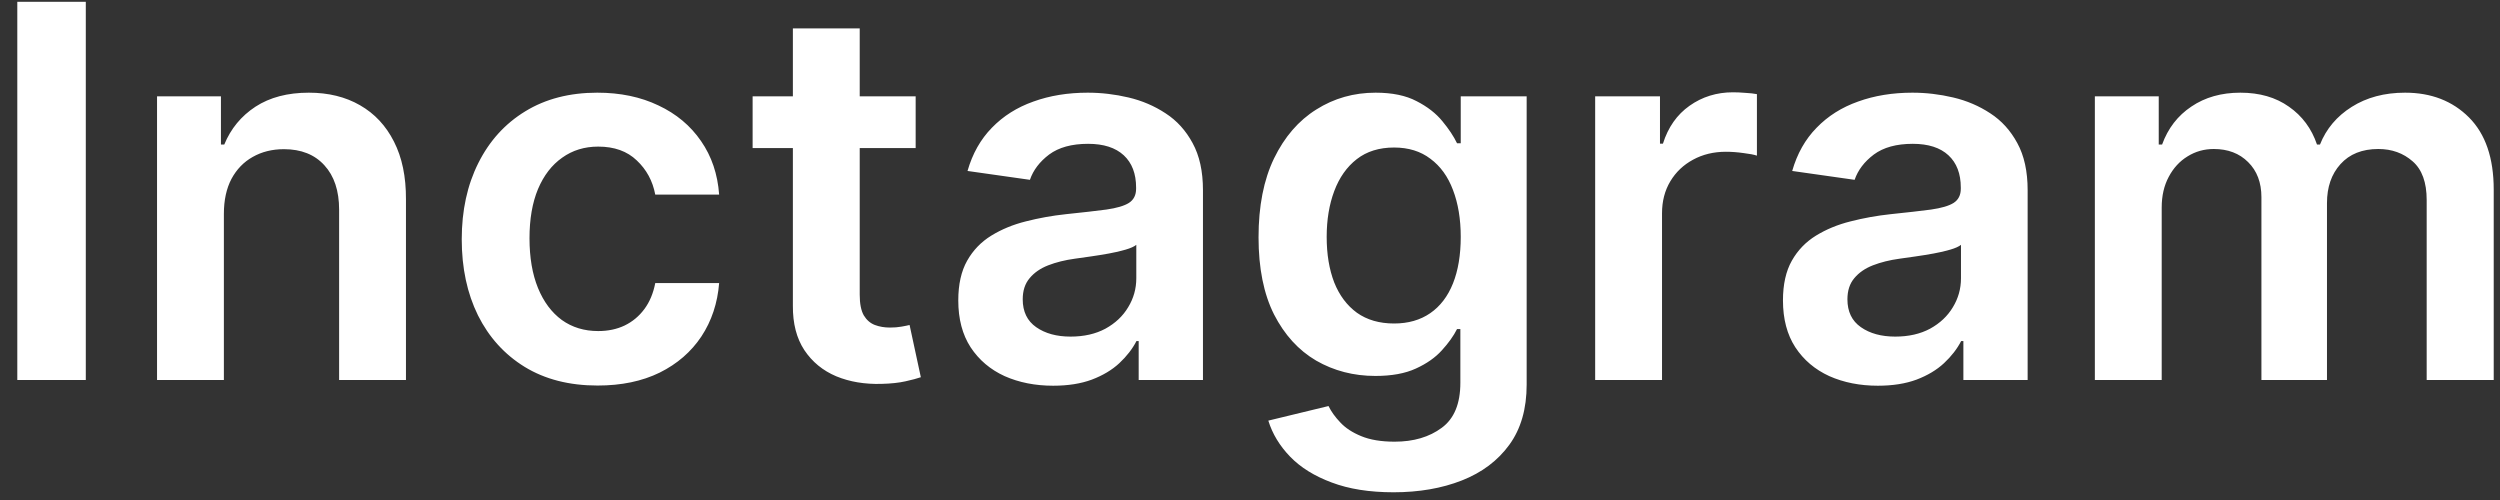 <svg width="125" height="25" viewBox="0 0 125 25" fill="none" xmlns="http://www.w3.org/2000/svg">
<rect x="0" y="0" width="125" height="25" fill="#333333" stroke="none"/>
<path d="M4.29 0.091V19H0.865V0.091H4.29ZM11.194 10.69V19H7.852V4.818H11.047V7.228H11.213C11.539 6.434 12.059 5.803 12.773 5.335C13.493 4.867 14.383 4.634 15.442 4.634C16.42 4.634 17.273 4.843 17.999 5.261C18.732 5.68 19.298 6.286 19.698 7.08C20.104 7.874 20.304 8.838 20.298 9.97V19H16.956V10.487C16.956 9.539 16.71 8.798 16.217 8.262C15.731 7.727 15.057 7.459 14.195 7.459C13.61 7.459 13.09 7.588 12.635 7.847C12.185 8.099 11.832 8.465 11.573 8.945C11.321 9.425 11.194 10.007 11.194 10.69ZM29.882 19.277C28.466 19.277 27.25 18.966 26.235 18.345C25.225 17.723 24.447 16.864 23.899 15.768C23.357 14.667 23.087 13.399 23.087 11.964C23.087 10.524 23.363 9.253 23.917 8.151C24.471 7.043 25.253 6.182 26.263 5.566C27.278 4.944 28.479 4.634 29.863 4.634C31.015 4.634 32.033 4.846 32.92 5.271C33.812 5.689 34.523 6.283 35.052 7.053C35.582 7.816 35.883 8.708 35.957 9.73H32.763C32.633 9.047 32.326 8.478 31.839 8.022C31.359 7.56 30.716 7.33 29.91 7.33C29.226 7.33 28.626 7.514 28.109 7.884C27.592 8.247 27.189 8.77 26.9 9.453C26.616 10.136 26.475 10.955 26.475 11.909C26.475 12.876 26.616 13.706 26.9 14.402C27.183 15.091 27.58 15.624 28.091 15.999C28.608 16.369 29.214 16.553 29.91 16.553C30.402 16.553 30.842 16.461 31.23 16.276C31.624 16.085 31.953 15.812 32.218 15.454C32.483 15.098 32.664 14.664 32.763 14.153H35.957C35.877 15.156 35.582 16.046 35.071 16.821C34.56 17.59 33.864 18.194 32.984 18.631C32.104 19.062 31.07 19.277 29.882 19.277ZM45.783 4.818V7.403H37.631V4.818H45.783ZM39.644 1.42H42.986V14.734C42.986 15.184 43.053 15.528 43.189 15.768C43.331 16.002 43.515 16.162 43.743 16.249C43.971 16.335 44.223 16.378 44.5 16.378C44.709 16.378 44.9 16.363 45.072 16.332C45.251 16.301 45.386 16.273 45.479 16.249L46.042 18.861C45.863 18.923 45.608 18.991 45.276 19.065C44.949 19.139 44.549 19.182 44.075 19.194C43.238 19.218 42.484 19.092 41.813 18.815C41.142 18.532 40.61 18.095 40.216 17.504C39.828 16.913 39.637 16.175 39.644 15.288V1.42ZM52.66 19.286C51.761 19.286 50.952 19.126 50.231 18.806C49.517 18.48 48.951 18 48.532 17.366C48.12 16.732 47.914 15.95 47.914 15.021C47.914 14.22 48.062 13.559 48.357 13.036C48.653 12.512 49.056 12.094 49.567 11.78C50.078 11.466 50.653 11.229 51.293 11.069C51.94 10.903 52.607 10.783 53.297 10.709C54.128 10.623 54.802 10.546 55.319 10.478C55.836 10.404 56.211 10.293 56.445 10.146C56.685 9.992 56.805 9.755 56.805 9.435V9.379C56.805 8.684 56.599 8.145 56.187 7.763C55.774 7.382 55.18 7.191 54.405 7.191C53.586 7.191 52.937 7.37 52.456 7.727C51.983 8.084 51.663 8.505 51.496 8.991L48.376 8.548C48.622 7.687 49.028 6.966 49.594 6.388C50.161 5.803 50.853 5.366 51.672 5.077C52.49 4.781 53.395 4.634 54.386 4.634C55.069 4.634 55.75 4.714 56.427 4.874C57.104 5.034 57.722 5.298 58.282 5.668C58.843 6.031 59.292 6.526 59.63 7.154C59.975 7.782 60.148 8.567 60.148 9.509V19H56.934V17.052H56.824C56.621 17.446 56.334 17.815 55.965 18.16C55.602 18.498 55.143 18.772 54.589 18.982C54.041 19.185 53.398 19.286 52.66 19.286ZM53.528 16.83C54.198 16.83 54.78 16.698 55.273 16.433C55.765 16.162 56.144 15.805 56.408 15.362C56.679 14.919 56.815 14.436 56.815 13.913V12.242C56.71 12.328 56.531 12.408 56.279 12.482C56.033 12.555 55.756 12.62 55.448 12.675C55.14 12.731 54.836 12.78 54.534 12.823C54.232 12.866 53.971 12.903 53.749 12.934C53.251 13.002 52.804 13.113 52.41 13.266C52.016 13.42 51.706 13.636 51.478 13.913C51.25 14.184 51.136 14.534 51.136 14.965C51.136 15.581 51.361 16.046 51.81 16.359C52.26 16.673 52.832 16.83 53.528 16.83ZM69.676 24.614C68.476 24.614 67.445 24.451 66.583 24.124C65.721 23.804 65.029 23.373 64.505 22.832C63.982 22.29 63.619 21.69 63.416 21.031L66.426 20.302C66.561 20.579 66.758 20.853 67.017 21.124C67.275 21.401 67.623 21.628 68.06 21.807C68.503 21.991 69.06 22.084 69.731 22.084C70.679 22.084 71.464 21.853 72.086 21.391C72.707 20.936 73.018 20.185 73.018 19.139V16.452H72.852C72.68 16.796 72.427 17.15 72.095 17.514C71.769 17.877 71.335 18.181 70.793 18.428C70.258 18.674 69.584 18.797 68.771 18.797C67.682 18.797 66.694 18.541 65.807 18.03C64.927 17.514 64.225 16.744 63.702 15.722C63.185 14.694 62.927 13.408 62.927 11.863C62.927 10.306 63.185 8.991 63.702 7.92C64.225 6.843 64.93 6.028 65.817 5.474C66.703 4.914 67.691 4.634 68.78 4.634C69.611 4.634 70.295 4.775 70.83 5.058C71.372 5.335 71.803 5.671 72.123 6.065C72.443 6.452 72.686 6.819 72.852 7.163H73.037V4.818H76.333V19.231C76.333 20.443 76.044 21.447 75.465 22.241C74.886 23.035 74.096 23.629 73.092 24.023C72.089 24.417 70.95 24.614 69.676 24.614ZM69.704 16.175C70.412 16.175 71.015 16.002 71.513 15.658C72.012 15.313 72.39 14.818 72.649 14.171C72.907 13.525 73.037 12.749 73.037 11.845C73.037 10.952 72.907 10.17 72.649 9.499C72.397 8.828 72.021 8.308 71.522 7.939C71.03 7.563 70.424 7.376 69.704 7.376C68.959 7.376 68.337 7.57 67.839 7.957C67.34 8.345 66.965 8.878 66.712 9.555C66.46 10.226 66.334 10.989 66.334 11.845C66.334 12.712 66.46 13.473 66.712 14.125C66.971 14.771 67.349 15.276 67.848 15.639C68.353 15.996 68.971 16.175 69.704 16.175ZM79.758 19V4.818H82.999V7.182H83.147C83.405 6.363 83.849 5.732 84.476 5.289C85.11 4.84 85.834 4.615 86.646 4.615C86.831 4.615 87.037 4.624 87.265 4.643C87.499 4.655 87.692 4.677 87.846 4.707V7.782C87.705 7.733 87.48 7.69 87.172 7.653C86.871 7.61 86.578 7.588 86.295 7.588C85.686 7.588 85.138 7.72 84.652 7.985C84.172 8.244 83.793 8.604 83.516 9.065C83.239 9.527 83.101 10.059 83.101 10.663V19H79.758ZM93.894 19.286C92.995 19.286 92.186 19.126 91.466 18.806C90.752 18.48 90.185 18 89.767 17.366C89.355 16.732 89.148 15.95 89.148 15.021C89.148 14.22 89.296 13.559 89.591 13.036C89.887 12.512 90.29 12.094 90.801 11.78C91.312 11.466 91.887 11.229 92.528 11.069C93.174 10.903 93.842 10.783 94.531 10.709C95.362 10.623 96.036 10.546 96.553 10.478C97.07 10.404 97.446 10.293 97.68 10.146C97.92 9.992 98.04 9.755 98.04 9.435V9.379C98.04 8.684 97.833 8.145 97.421 7.763C97.009 7.382 96.415 7.191 95.639 7.191C94.82 7.191 94.171 7.37 93.691 7.727C93.217 8.084 92.897 8.505 92.731 8.991L89.61 8.548C89.856 7.687 90.262 6.966 90.829 6.388C91.395 5.803 92.087 5.366 92.906 5.077C93.725 4.781 94.63 4.634 95.621 4.634C96.304 4.634 96.984 4.714 97.661 4.874C98.338 5.034 98.957 5.298 99.517 5.668C100.077 6.031 100.526 6.526 100.865 7.154C101.21 7.782 101.382 8.567 101.382 9.509V19H98.169V17.052H98.058C97.855 17.446 97.569 17.815 97.199 18.16C96.836 18.498 96.378 18.772 95.824 18.982C95.276 19.185 94.633 19.286 93.894 19.286ZM94.762 16.83C95.433 16.83 96.014 16.698 96.507 16.433C96.999 16.162 97.378 15.805 97.643 15.362C97.913 14.919 98.049 14.436 98.049 13.913V12.242C97.944 12.328 97.766 12.408 97.513 12.482C97.267 12.555 96.99 12.62 96.682 12.675C96.375 12.731 96.07 12.78 95.768 12.823C95.467 12.866 95.205 12.903 94.984 12.934C94.485 13.002 94.039 13.113 93.645 13.266C93.251 13.42 92.94 13.636 92.712 13.913C92.484 14.184 92.371 14.534 92.371 14.965C92.371 15.581 92.595 16.046 93.045 16.359C93.494 16.673 94.066 16.83 94.762 16.83ZM104.743 19V4.818H107.937V7.228H108.104C108.399 6.415 108.888 5.781 109.572 5.326C110.255 4.864 111.07 4.634 112.018 4.634C112.979 4.634 113.788 4.867 114.447 5.335C115.111 5.797 115.579 6.428 115.85 7.228H115.998C116.312 6.44 116.841 5.812 117.586 5.344C118.337 4.87 119.226 4.634 120.254 4.634C121.559 4.634 122.624 5.046 123.449 5.871C124.273 6.696 124.686 7.899 124.686 9.481V19H121.334V9.998C121.334 9.118 121.1 8.474 120.633 8.068C120.165 7.656 119.592 7.45 118.915 7.45C118.109 7.45 117.478 7.702 117.023 8.207C116.573 8.705 116.349 9.355 116.349 10.155V19H113.071V9.859C113.071 9.127 112.849 8.542 112.406 8.105C111.969 7.668 111.397 7.45 110.689 7.45C110.209 7.45 109.772 7.573 109.378 7.819C108.984 8.059 108.67 8.401 108.436 8.844C108.202 9.281 108.085 9.792 108.085 10.376V19H104.743Z" fill="white"/>
</svg>
